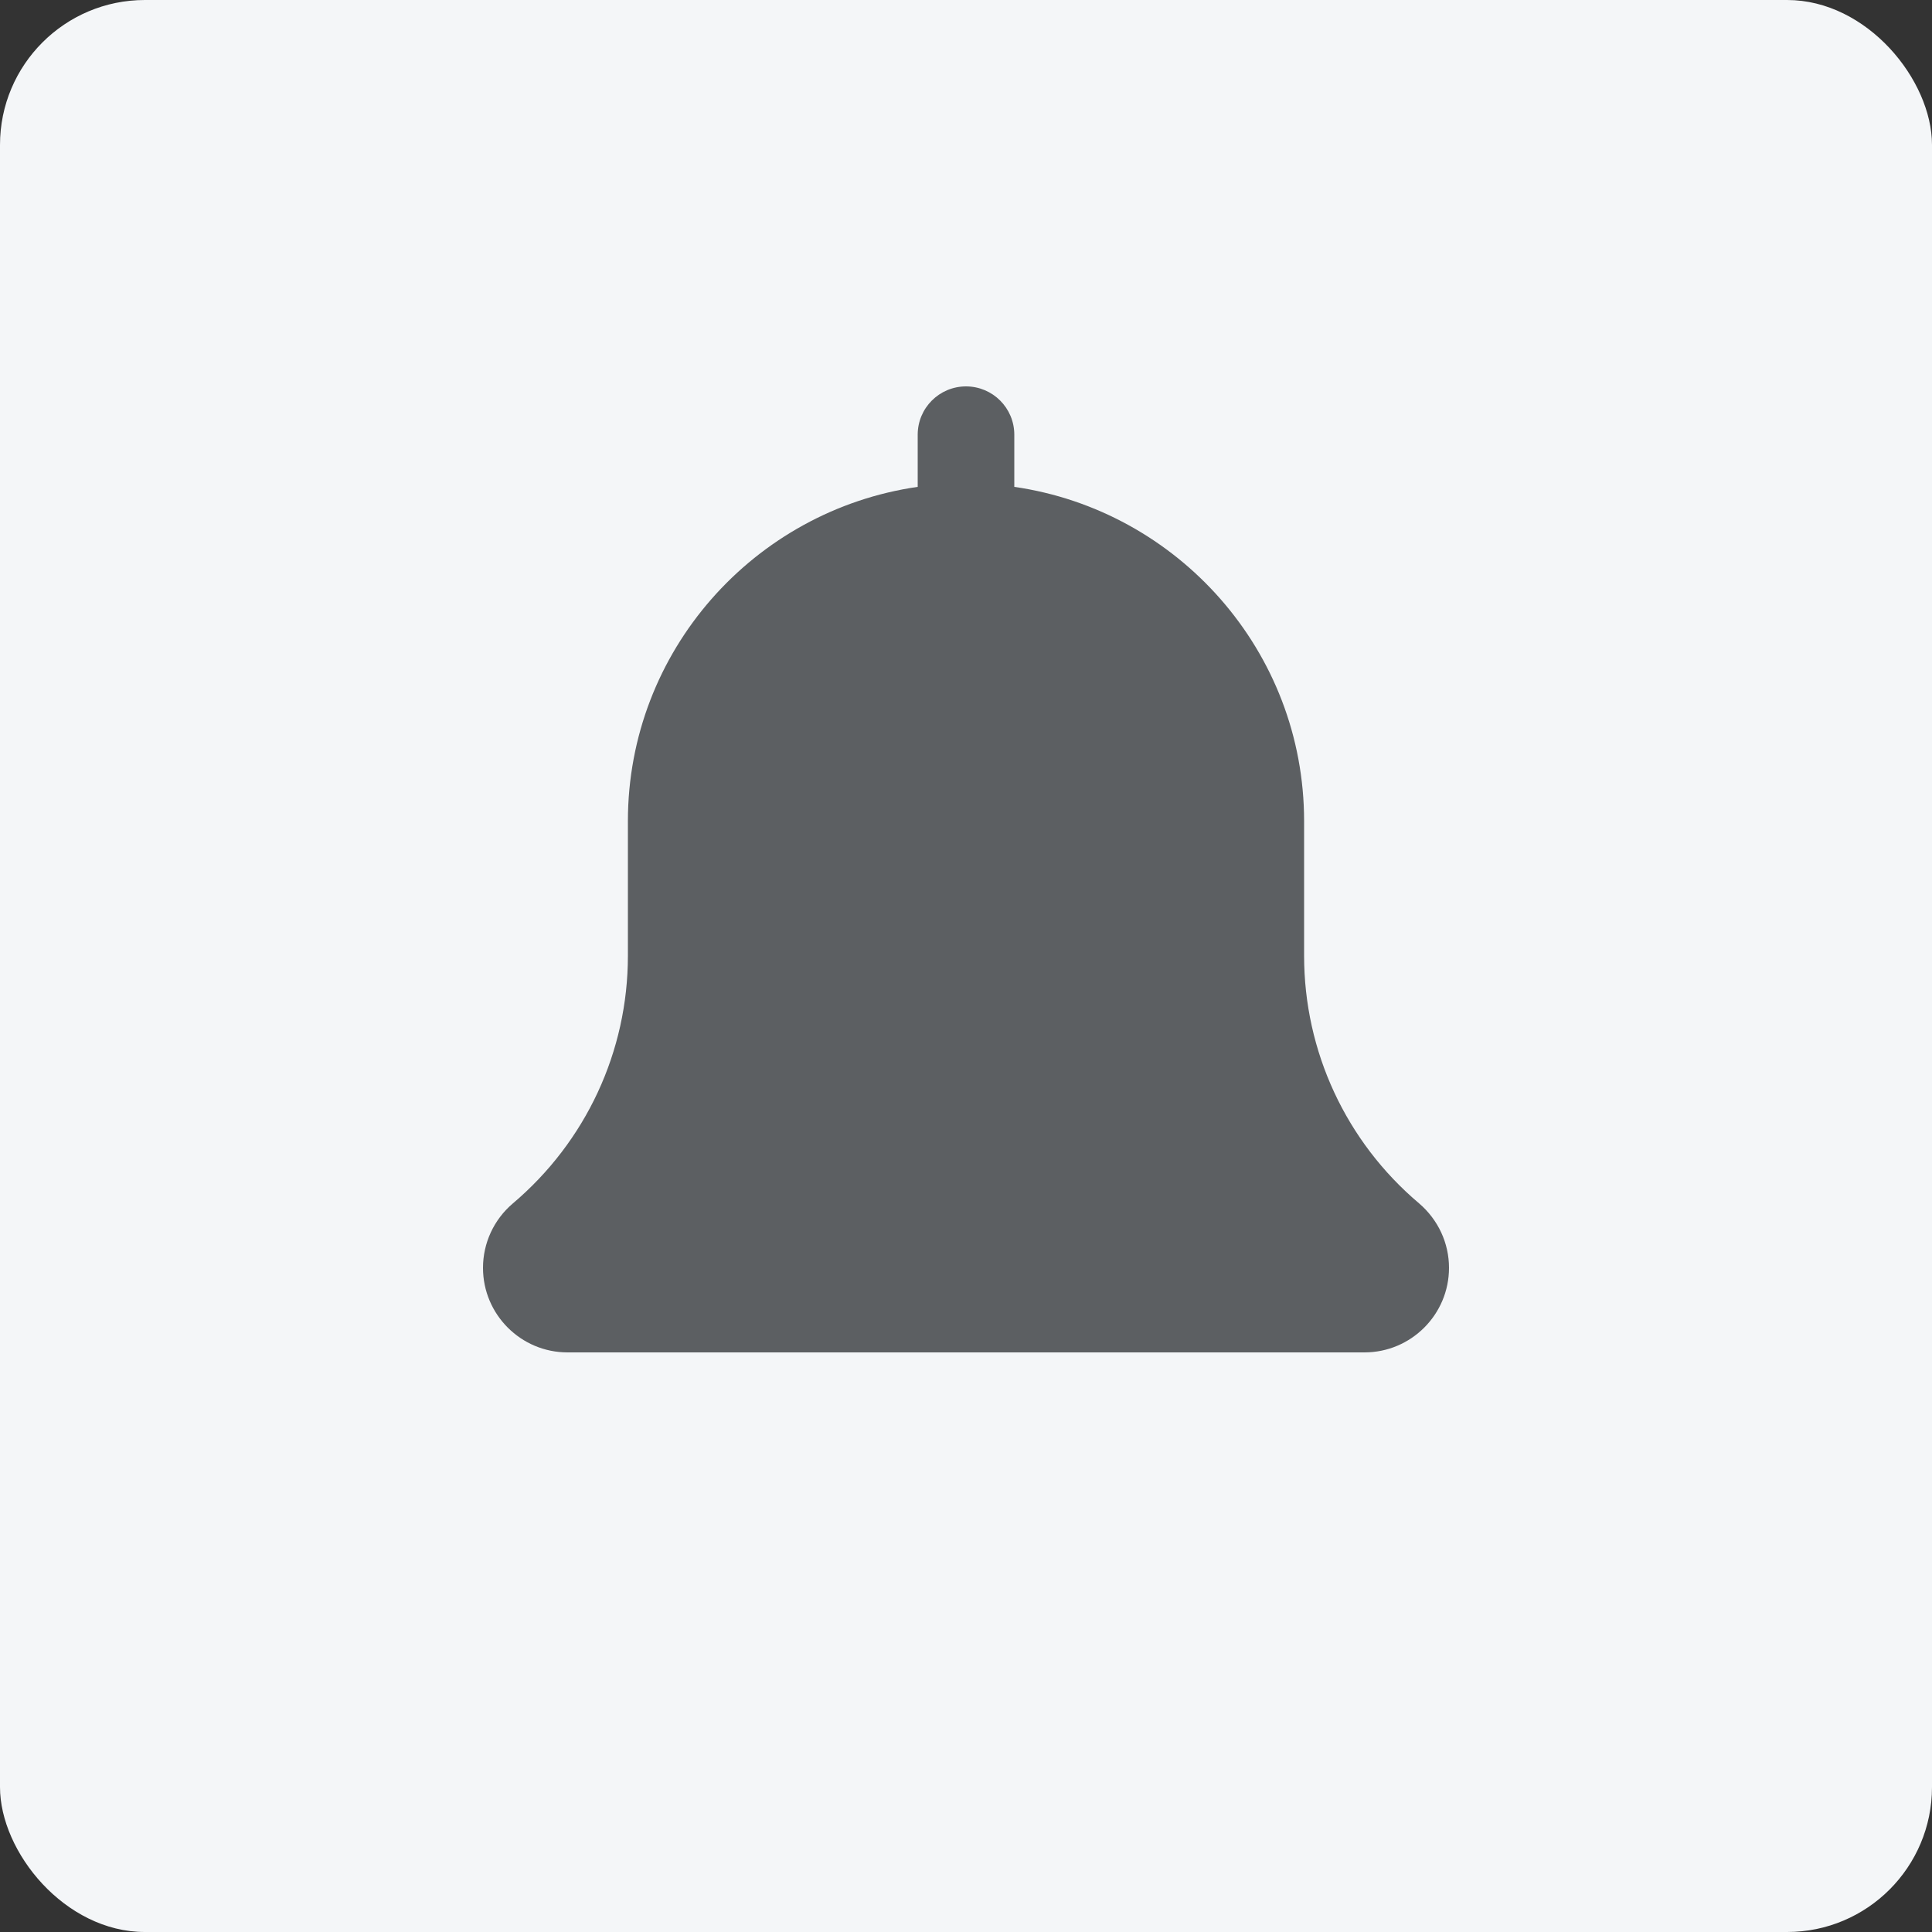 <svg width="40" height="40" viewBox="0 0 40 40" fill="none" xmlns="http://www.w3.org/2000/svg">
<rect x="0" y="0" width="40" height="40" fill="#333333" stroke="none"/>
<rect width="40" height="40" rx="3" fill="#F4F6F8"/>
<path d="M29.379 24.913C27.867 23.635 27 21.767 27 19.788V17C27 13.481 24.386 10.568 21 10.08V9C21 8.447 20.552 8 20 8C19.448 8 19 8.447 19 9V10.08C15.613 10.568 13 13.481 13 17V19.788C13 21.767 12.133 23.635 10.612 24.921C10.223 25.254 10 25.738 10 26.25C10 27.215 10.785 28 11.75 28H28.25C29.215 28 30 27.215 30 26.25C30 25.738 29.777 25.254 29.379 24.913Z" fill="#5C5F62"/>
</svg>
